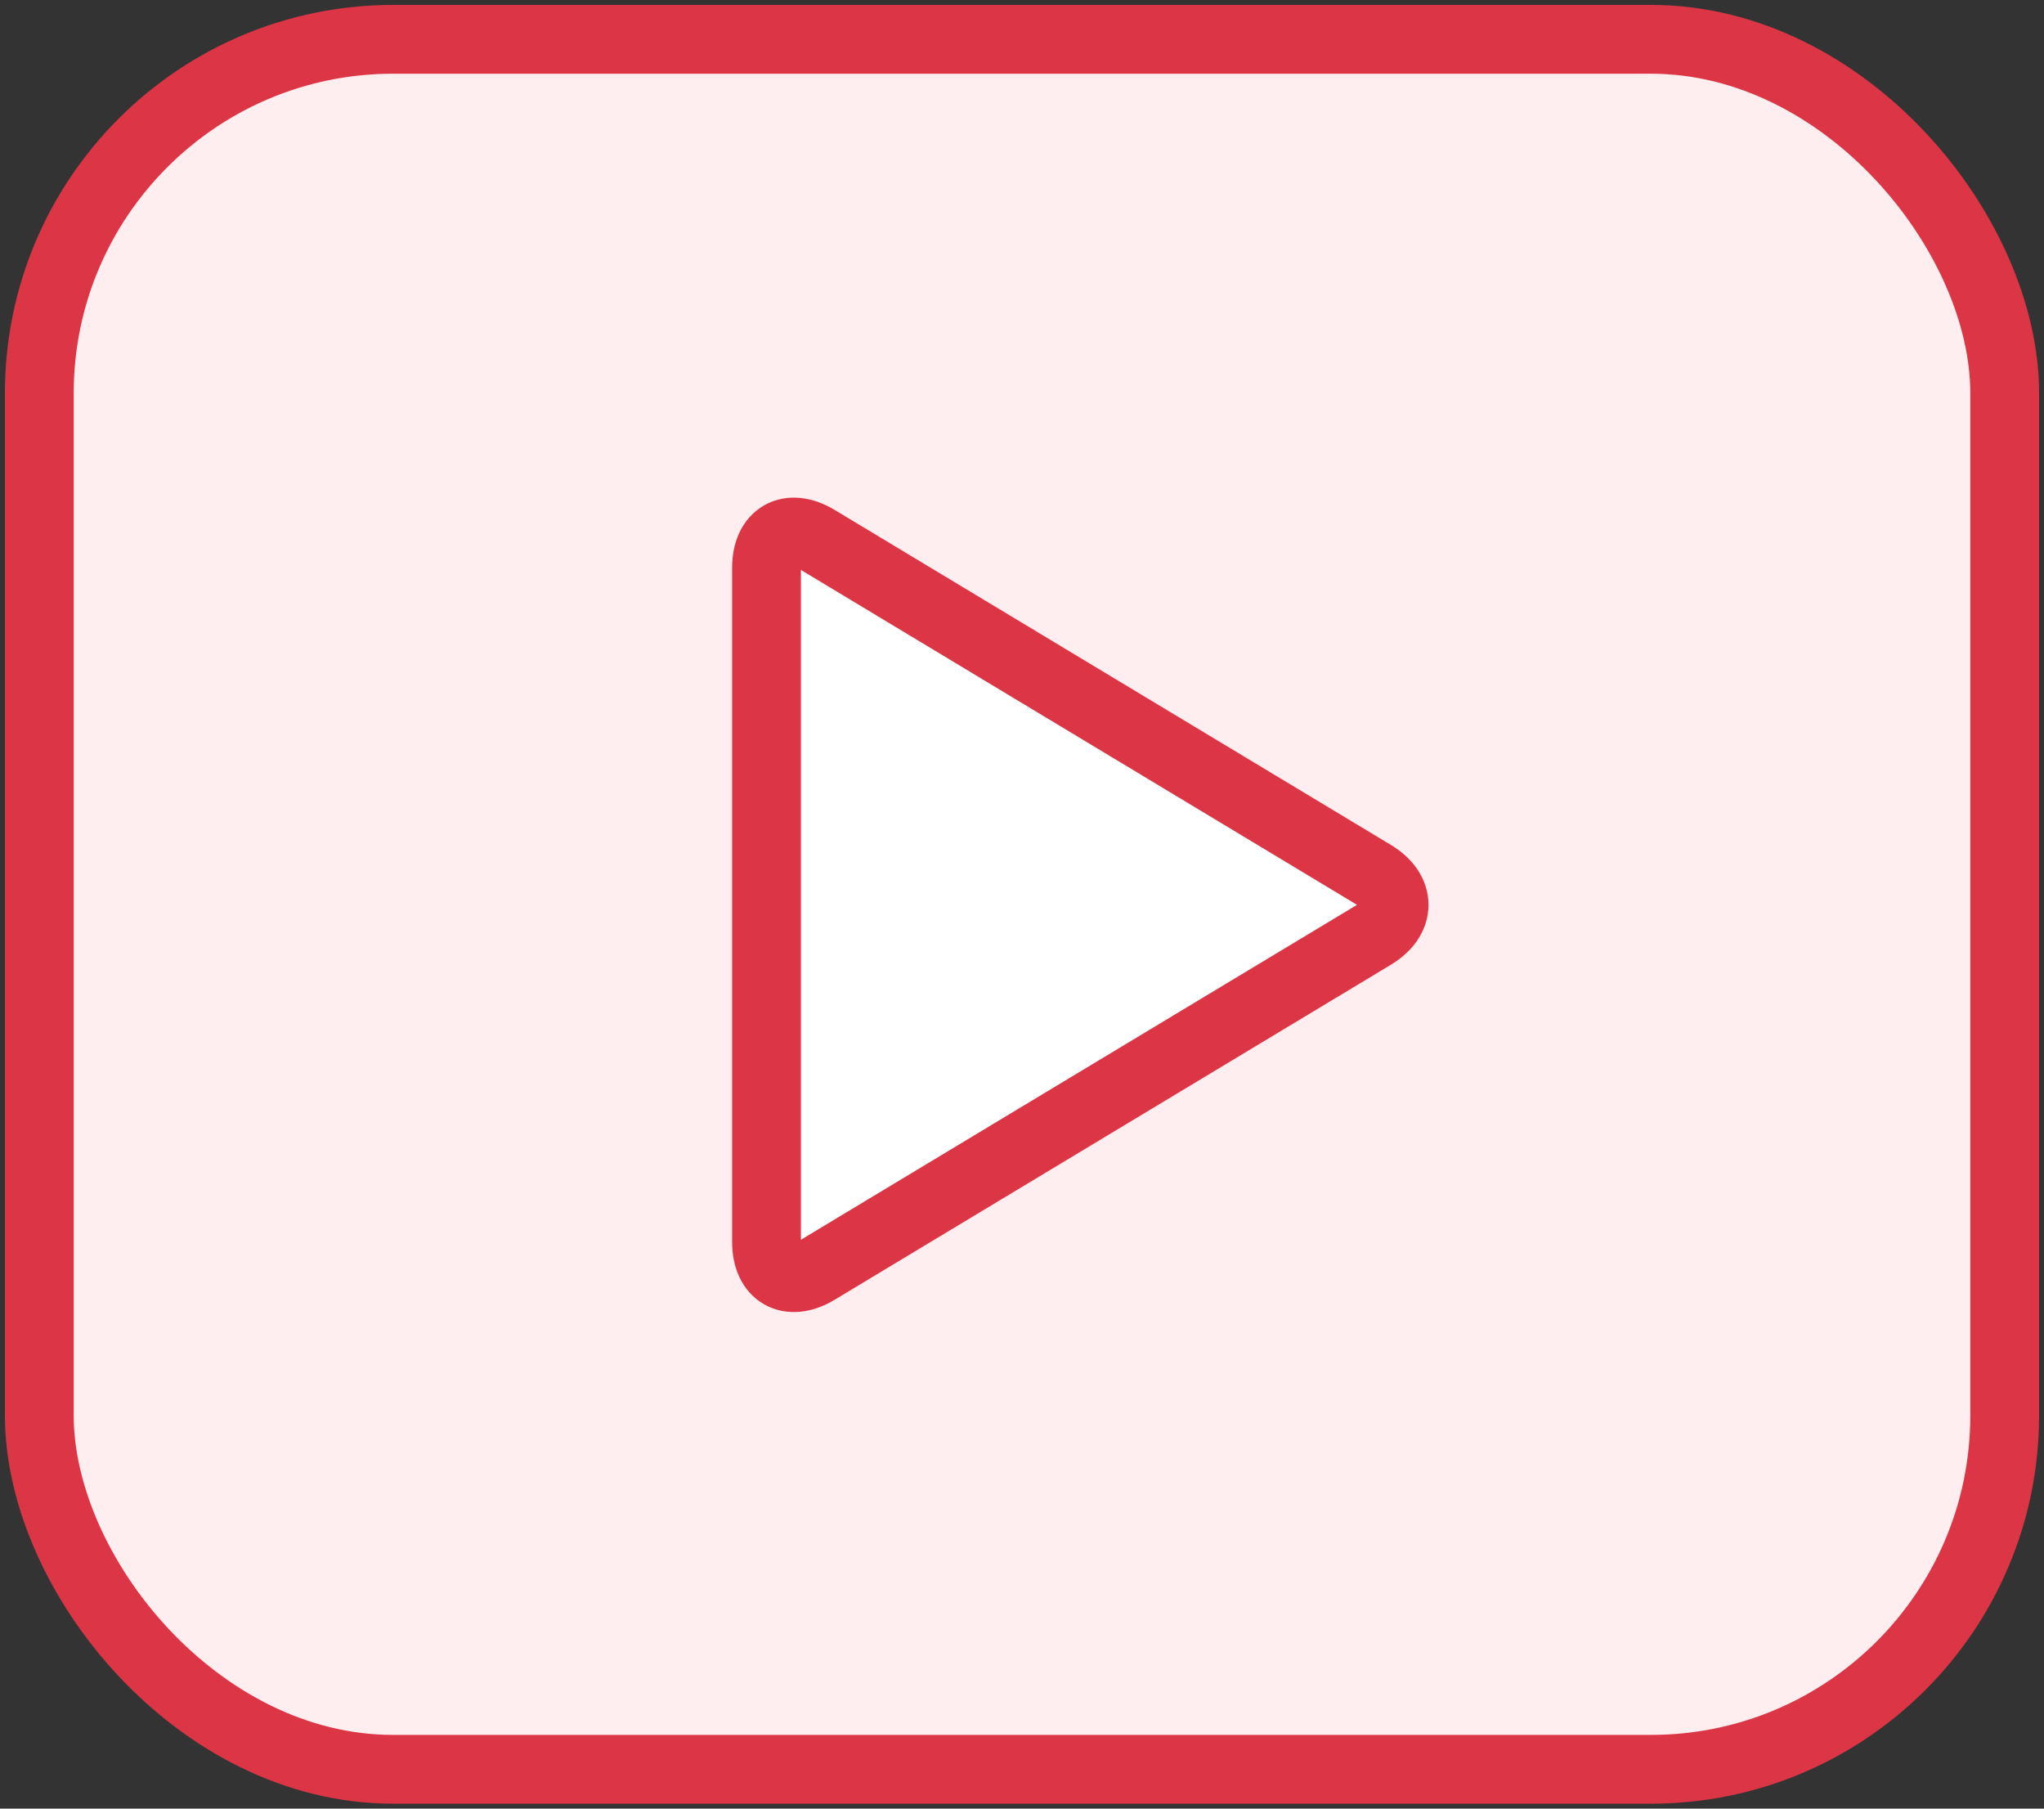 <?xml version="1.0" encoding="UTF-8"?>
<svg width="104px" height="92px" viewBox="0 0 104 92" version="1.1" xmlns="http://www.w3.org/2000/svg" xmlns:xlink="http://www.w3.org/1999/xlink">
    <rect x="0" y="0" width="104" height="92" fill="#333333" stroke="none"/>
    <!-- Generator: Sketch 46.2 (44496) - http://www.bohemiancoding.com/sketch -->
    <title>multimedia-16</title>
    <desc>Created with Sketch.</desc>
    <defs></defs>
    <g id="ALL" stroke="none" stroke-width="1" fill="none" fill-rule="evenodd" stroke-linecap="round" stroke-linejoin="round">
        <g id="Primary" transform="translate(-2432, -5981)" stroke="#DC3545" stroke-width="3.5">
            <g id="Group-15" transform="translate(200, 200)">
                <g id="multimedia-16" transform="translate(2234, 5783)">
                    <rect id="Layer-1" fill="#FFEEEF" x="0" y="0" width="100" height="88" rx="18"></rect>
                    <path d="M37,26.887 C37,25.233 38.151,24.586 39.568,25.44 L67.869,42.48 C69.288,43.334 69.287,44.72 67.869,45.573 L39.568,62.614 C38.15,63.468 37,62.821 37,61.167 L37,26.887 Z" id="Layer-2" fill="#FFFFFF"></path>
                </g>
            </g>
        </g>
    </g>
</svg>